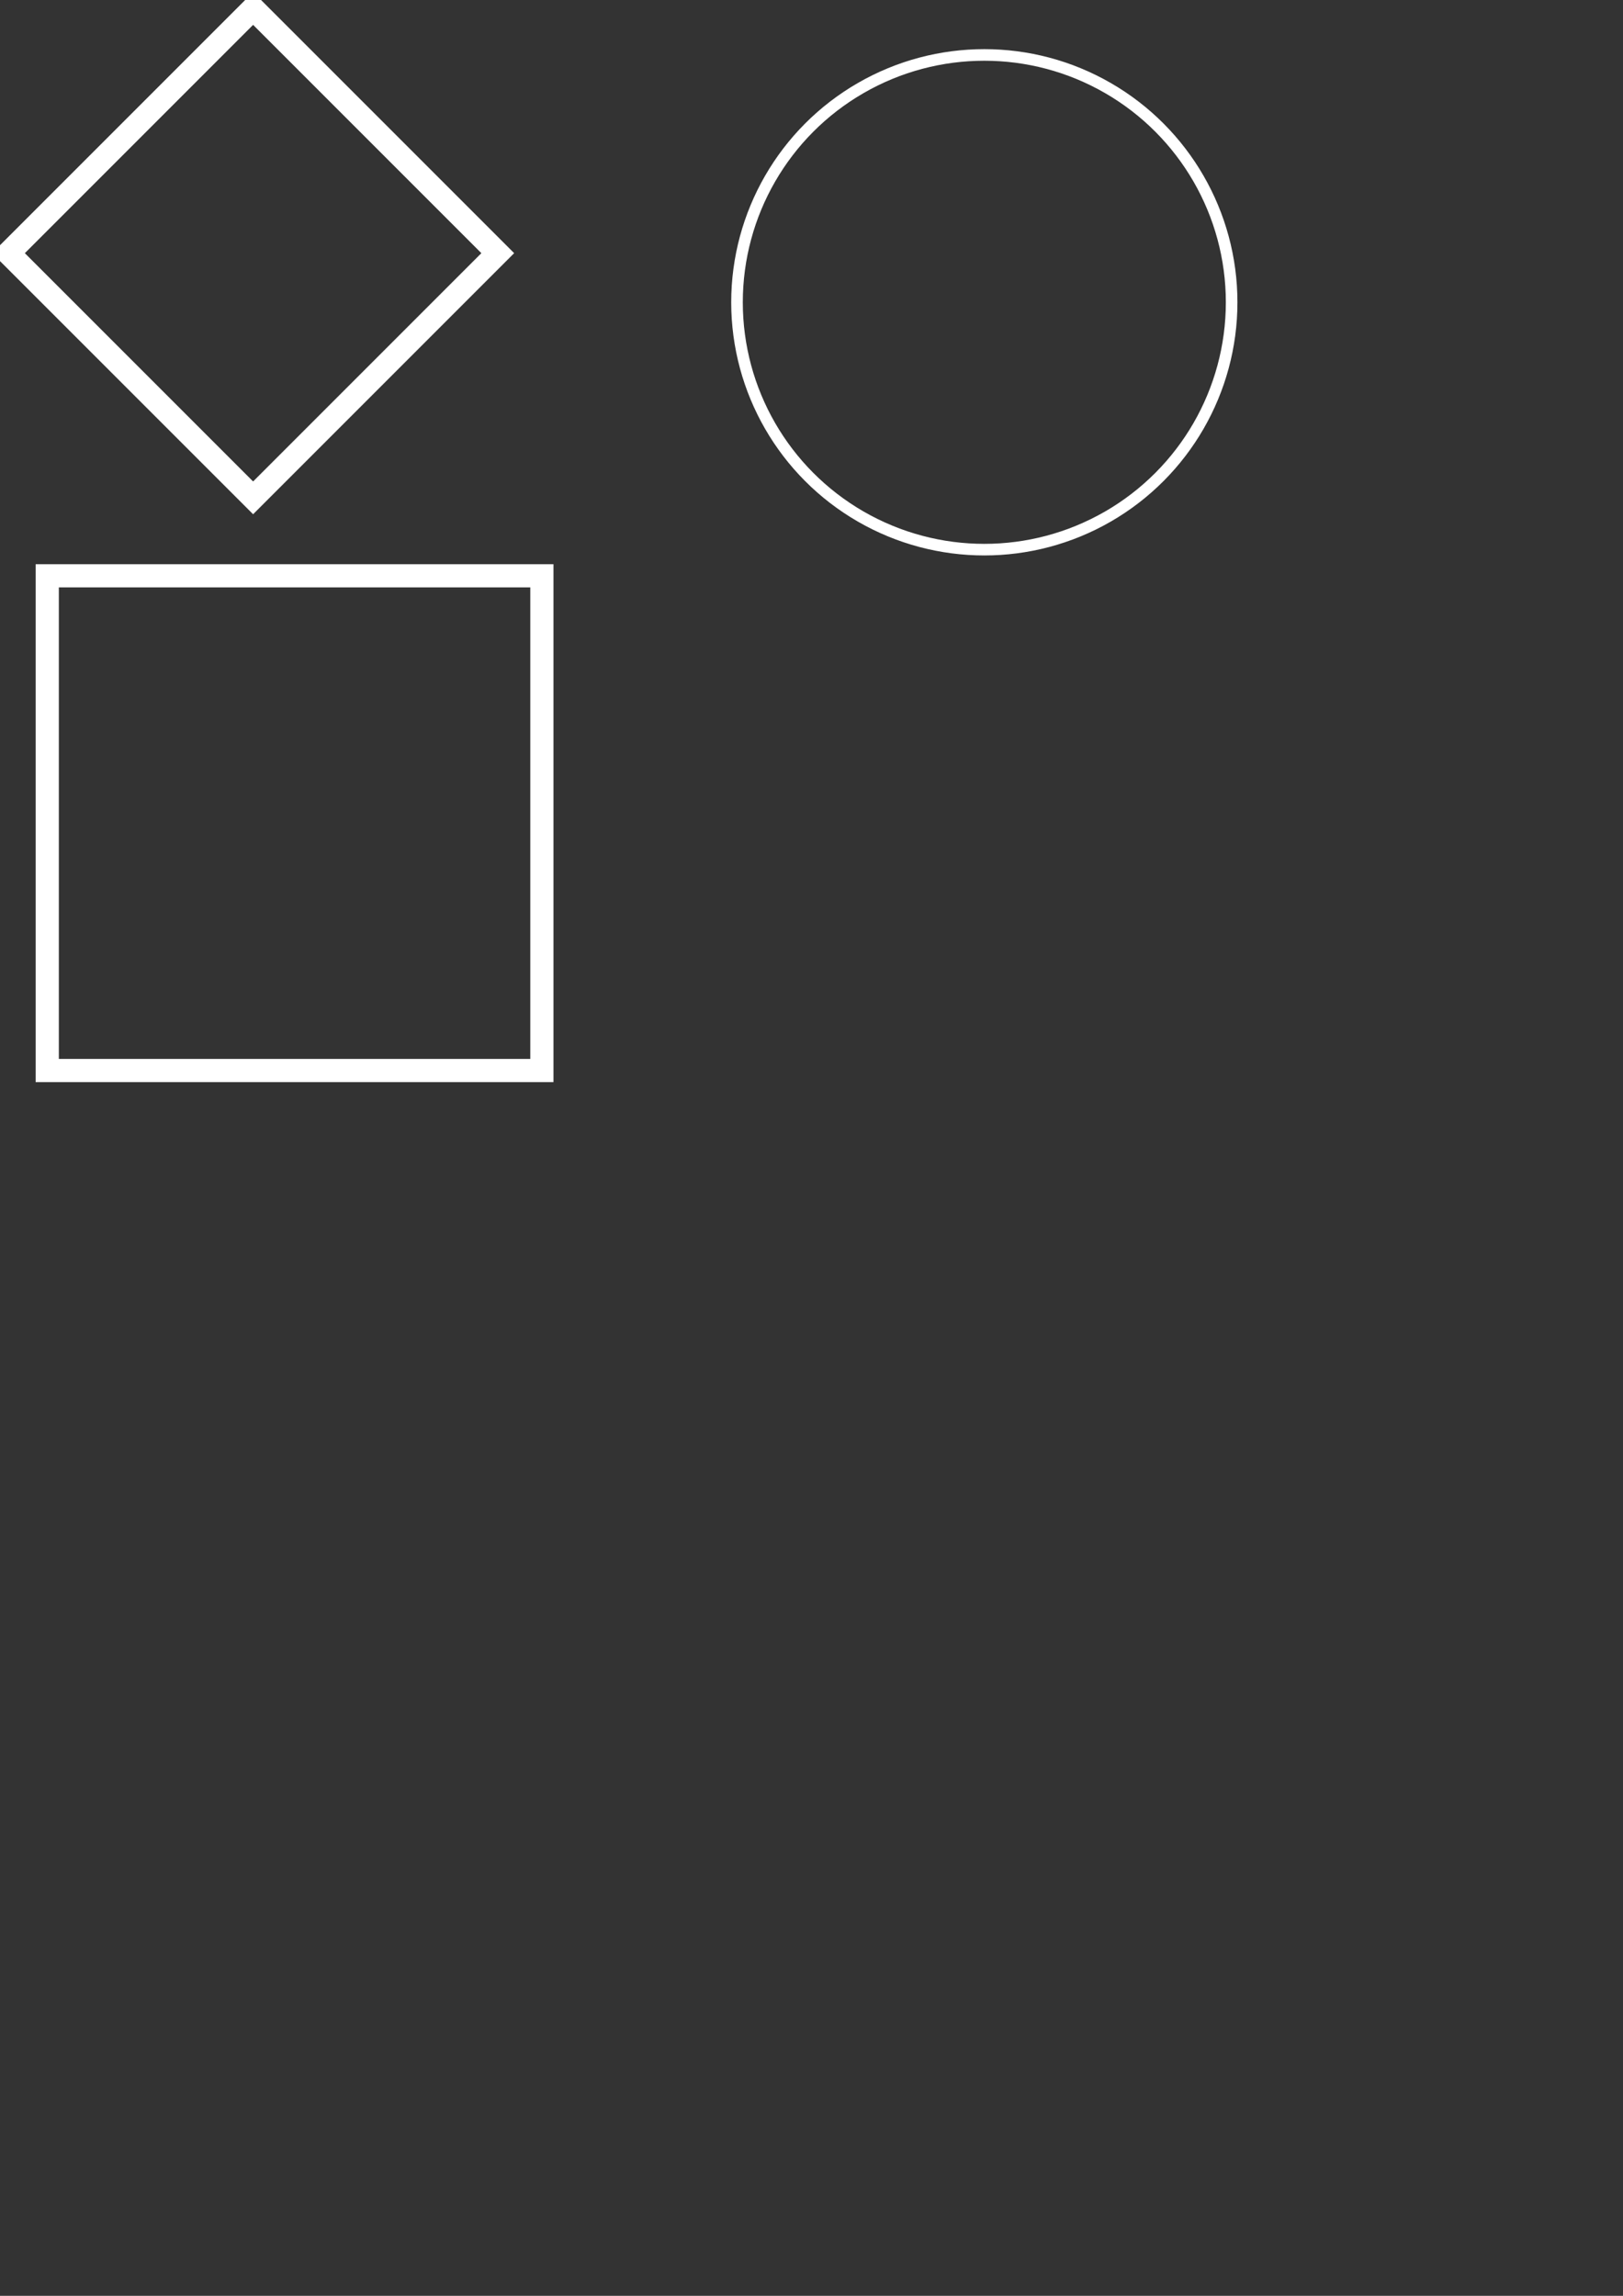 <?xml version="1.0" encoding="UTF-8" standalone="no"?>
<!-- Created with Inkscape (http://www.inkscape.org/) -->

<svg
   width="210mm"
   height="297mm"
   viewBox="0 0 210 297"
   version="1.1"
   id="svg5"
   inkscape:export-filename="/Users/kmedina/Desktop/rectmedium.png"
   inkscape:export-xdpi="98.521744"
   inkscape:export-ydpi="98.521744"
   inkscape:version="1.1.2 (b8e25be8, 2022-02-05)"
   sodipodi:docname="drawing.svg"
   xmlns:inkscape="http://www.inkscape.org/namespaces/inkscape"
   xmlns:sodipodi="http://sodipodi.sourceforge.net/DTD/sodipodi-0.dtd"
   xmlns="http://www.w3.org/2000/svg"
   xmlns:svg="http://www.w3.org/2000/svg">
  <rect x="0" y="0" width="210" height="297" fill="#333333" stroke="none"/>
  <sodipodi:namedview
     id="namedview7"
     pagecolor="#505050"
     bordercolor="#eeeeee"
     borderopacity="1"
     inkscape:pageshadow="0"
     inkscape:pageopacity="0"
     inkscape:pagecheckerboard="0"
     inkscape:document-units="mm"
     showgrid="false"
     inkscape:zoom="0.59204838"
     inkscape:cx="376.65841"
     inkscape:cy="288.82775"
     inkscape:window-width="1290"
     inkscape:window-height="784"
     inkscape:window-x="0"
     inkscape:window-y="25"
     inkscape:window-maximized="0"
     inkscape:current-layer="layer1" />
  <defs
     id="defs2" />
  <g
     inkscape:label="Layer 1"
     inkscape:groupmode="layer"
     id="layer1">
    <rect
       style="fill:none;stroke:#ffffff;stroke-width:3;stroke-miterlimit:4;stroke-dasharray:none"
       id="rect846"
       width="64"
       height="64"
       x="6.113"
       y="74.488"
       inkscape:export-filename="/Users/kmedina/Desktop/box_thick.png"
       inkscape:export-xdpi="97.050743"
       inkscape:export-ydpi="97.050743" />
    <rect
       style="fill:none;stroke:#ffffff;stroke-width:3;stroke-miterlimit:4;stroke-dasharray:none"
       id="rect846-1"
       width="44.767"
       height="44.767"
       x="23.932"
       y="-22.383"
       inkscape:export-filename="/Users/kmedina/Desktop/diamond_thick.png"
       inkscape:export-xdpi="96.257141"
       inkscape:export-ydpi="96.257141"
       transform="rotate(45)" />
    <circle
       style="fill:none;stroke:#ffffff;stroke-width:1.5;stroke-miterlimit:4;stroke-dasharray:none"
       id="path1068"
       cx="127.361"
       cy="39.107"
       r="32"
       inkscape:export-filename="/Users/kmedina/Desktop/circle.png"
       inkscape:export-xdpi="99.273293"
       inkscape:export-ydpi="99.273293" />
  </g>
</svg>
